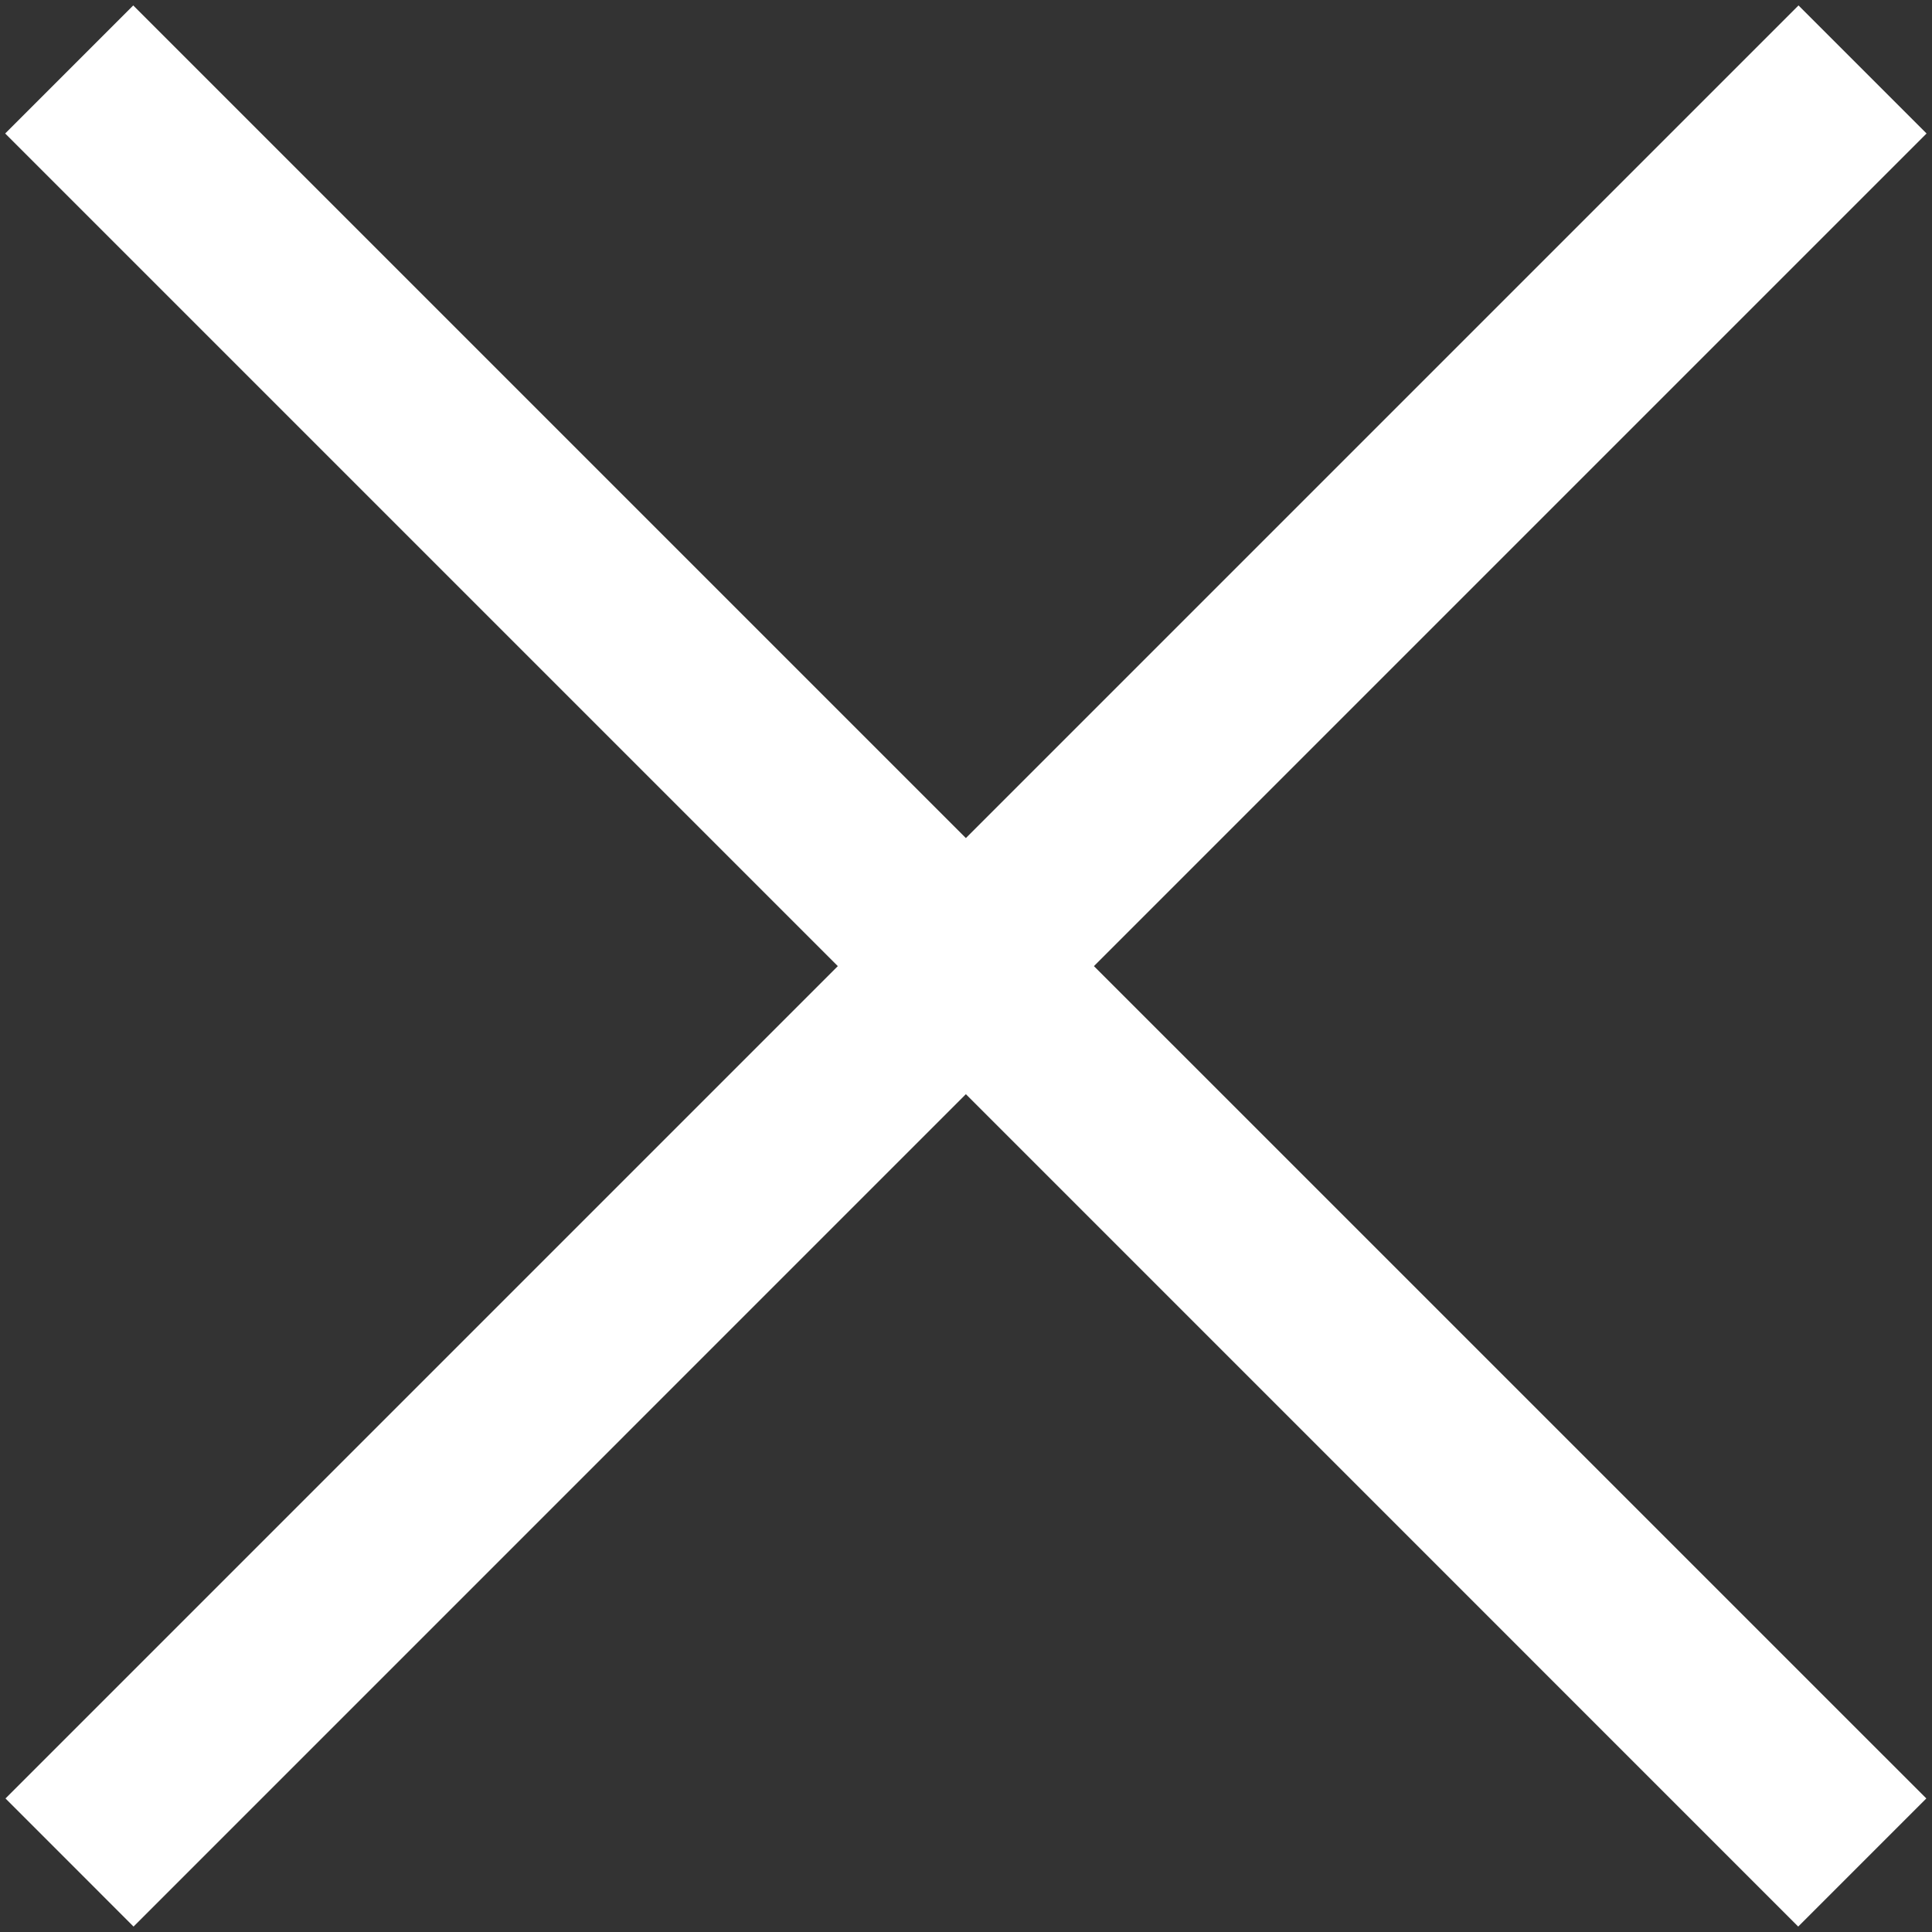 <svg width="32" height="32" viewBox="0 0 32 32" fill="none" xmlns="http://www.w3.org/2000/svg">
<rect x="0" y="0" width="32" height="32" fill="#333333" stroke="none"/>
<path fill-rule="evenodd" clip-rule="evenodd" d="M15.998 13.881L29.789 0.09L31.91 2.211L18.119 16.002L31.906 29.788L29.784 31.91L15.998 18.123L2.212 31.91L0.091 29.788L13.877 16.002L0.086 2.211L2.207 0.09L15.998 13.881Z" fill="white"/>
</svg>
